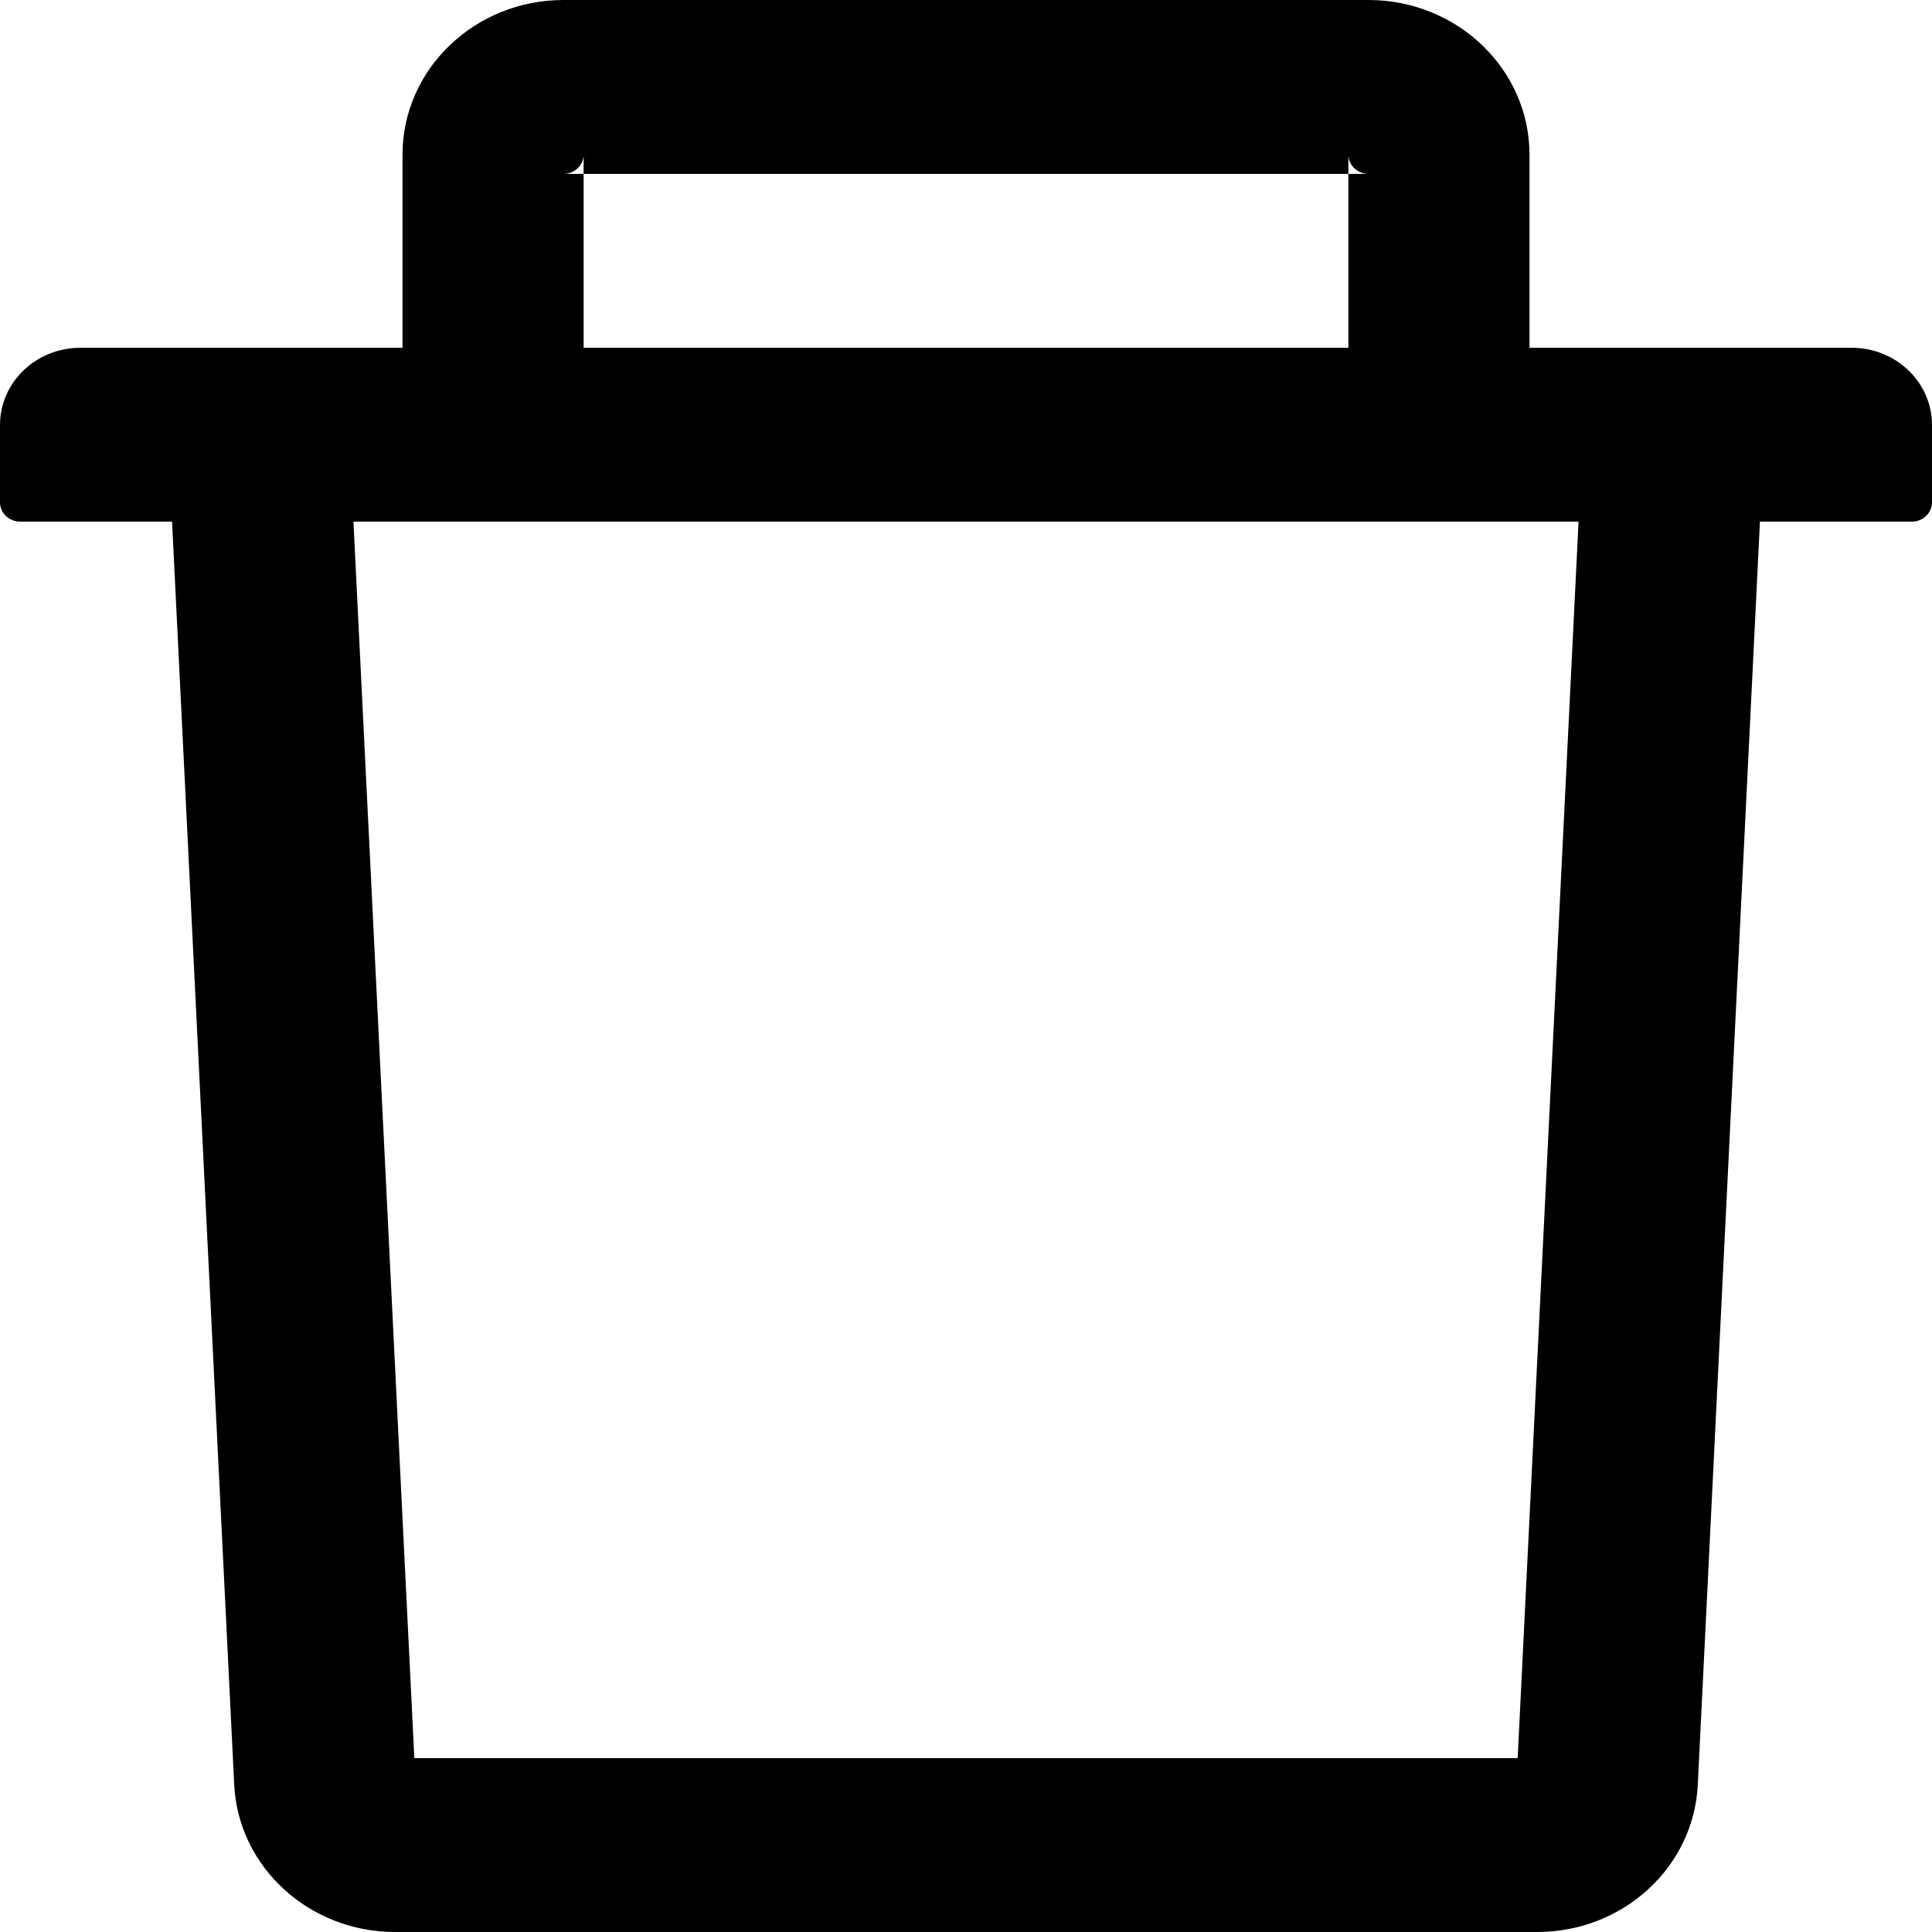 <svg width="35" height="35" viewBox="0 0 35 35" fill="none" xmlns="http://www.w3.org/2000/svg">
<path d="M10.573 3.15H10.208C10.409 3.15 10.573 2.993 10.573 2.8V3.15H24.427V2.8C24.427 2.993 24.591 3.15 24.792 3.15H24.427V6.3H27.708V2.8C27.708 1.256 26.4 0 24.792 0H10.208C8.6 0 7.292 1.256 7.292 2.8V6.3H10.573V3.15ZM33.542 6.3H1.458C0.652 6.3 0 6.926 0 7.7V9.1C0 9.293 0.164 9.45 0.365 9.45H3.117L4.243 32.331C4.316 33.823 5.601 35 7.155 35H27.845C29.404 35 30.684 33.828 30.757 32.331L31.883 9.45H34.635C34.836 9.45 35 9.293 35 9.1V7.7C35 6.926 34.348 6.3 33.542 6.3ZM27.494 31.85H7.506L6.403 9.45H28.597L27.494 31.85Z" fill="black"/>
</svg>

